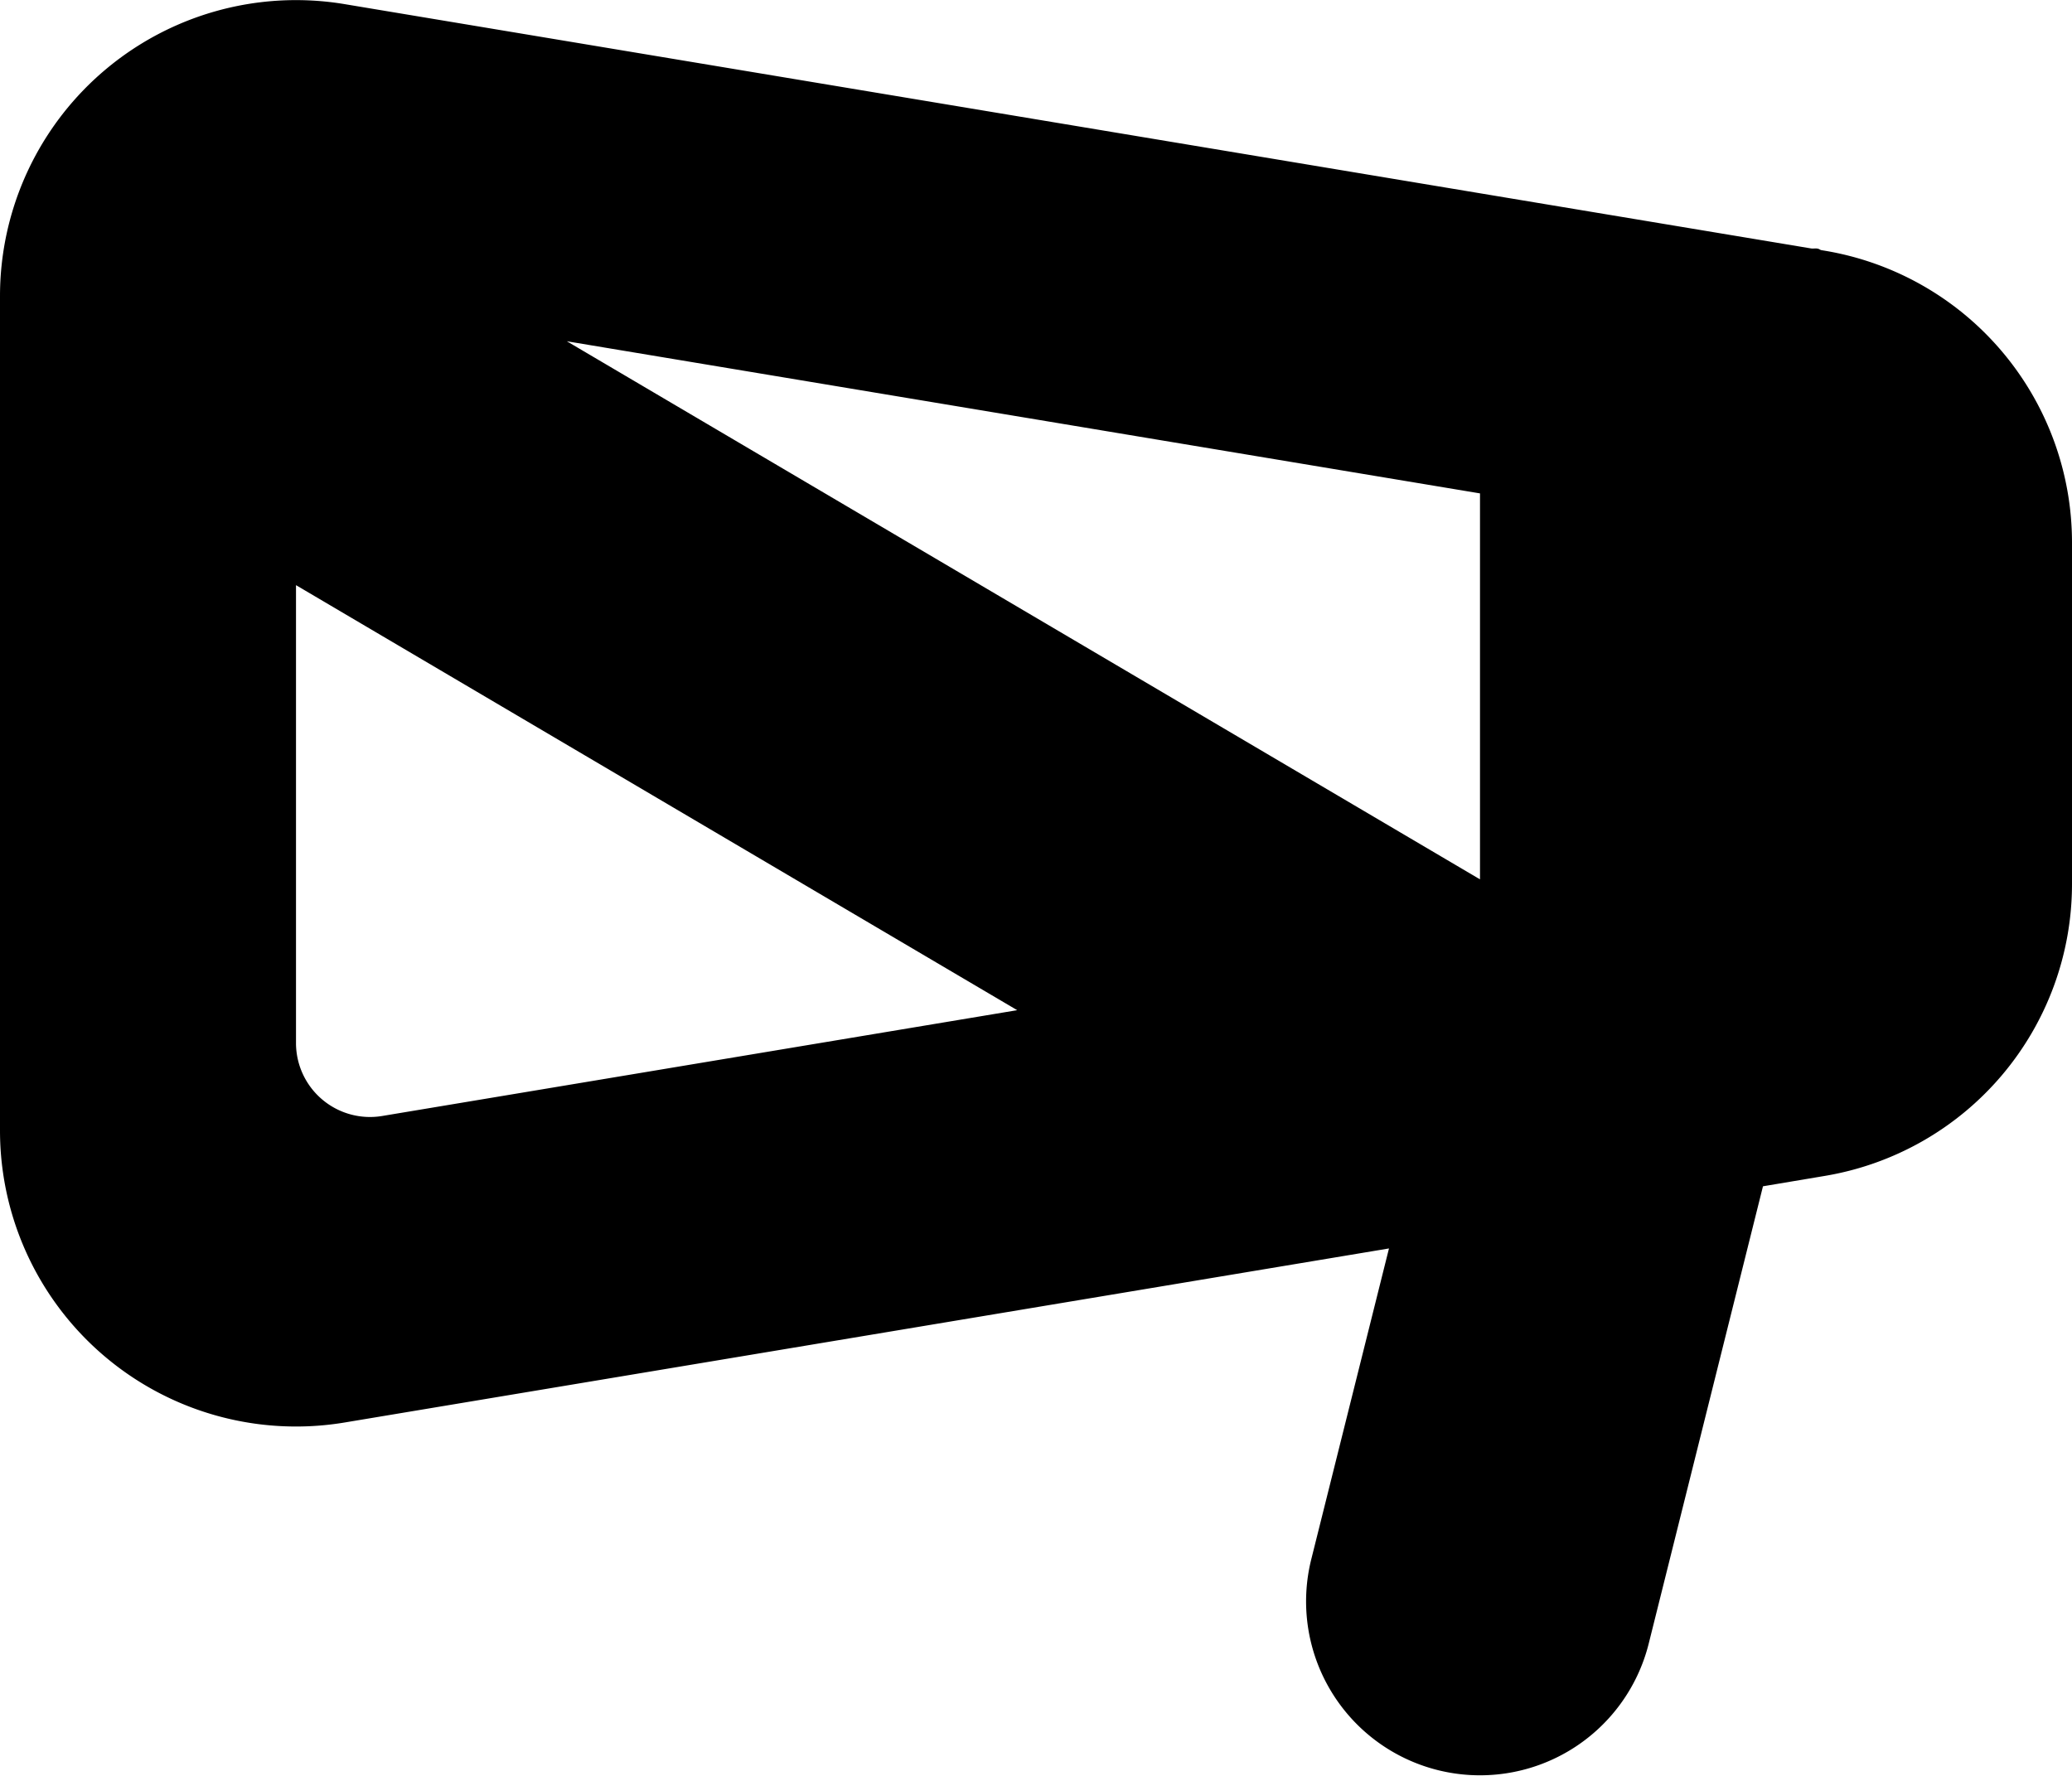 <svg xmlns="http://www.w3.org/2000/svg" width="14" height="12" viewBox="0 0 14 12"><path fill-rule="evenodd" d="M2 7.05V3.954l4.873 2.872-4.291.715A.5.5 0 0 1 2 7.05zm8-1.108L3.83 2.306 10 3.334v2.608zm2.329-4.248l-.024-.004c-.007-.002-.012-.007-.02-.009-.017-.005-.035.001-.052-.003L2.329.028A2 2 0 0 0 0 2v5.64a2 2 0 0 0 2.329 1.972l7.056-1.176-.525 2.1a1.175 1.175 0 0 0 2.28.57l.772-3.09.417-.07A2 2 0 0 0 14 5.971V3.667a2 2 0 0 0-1.671-1.973z"/></svg>